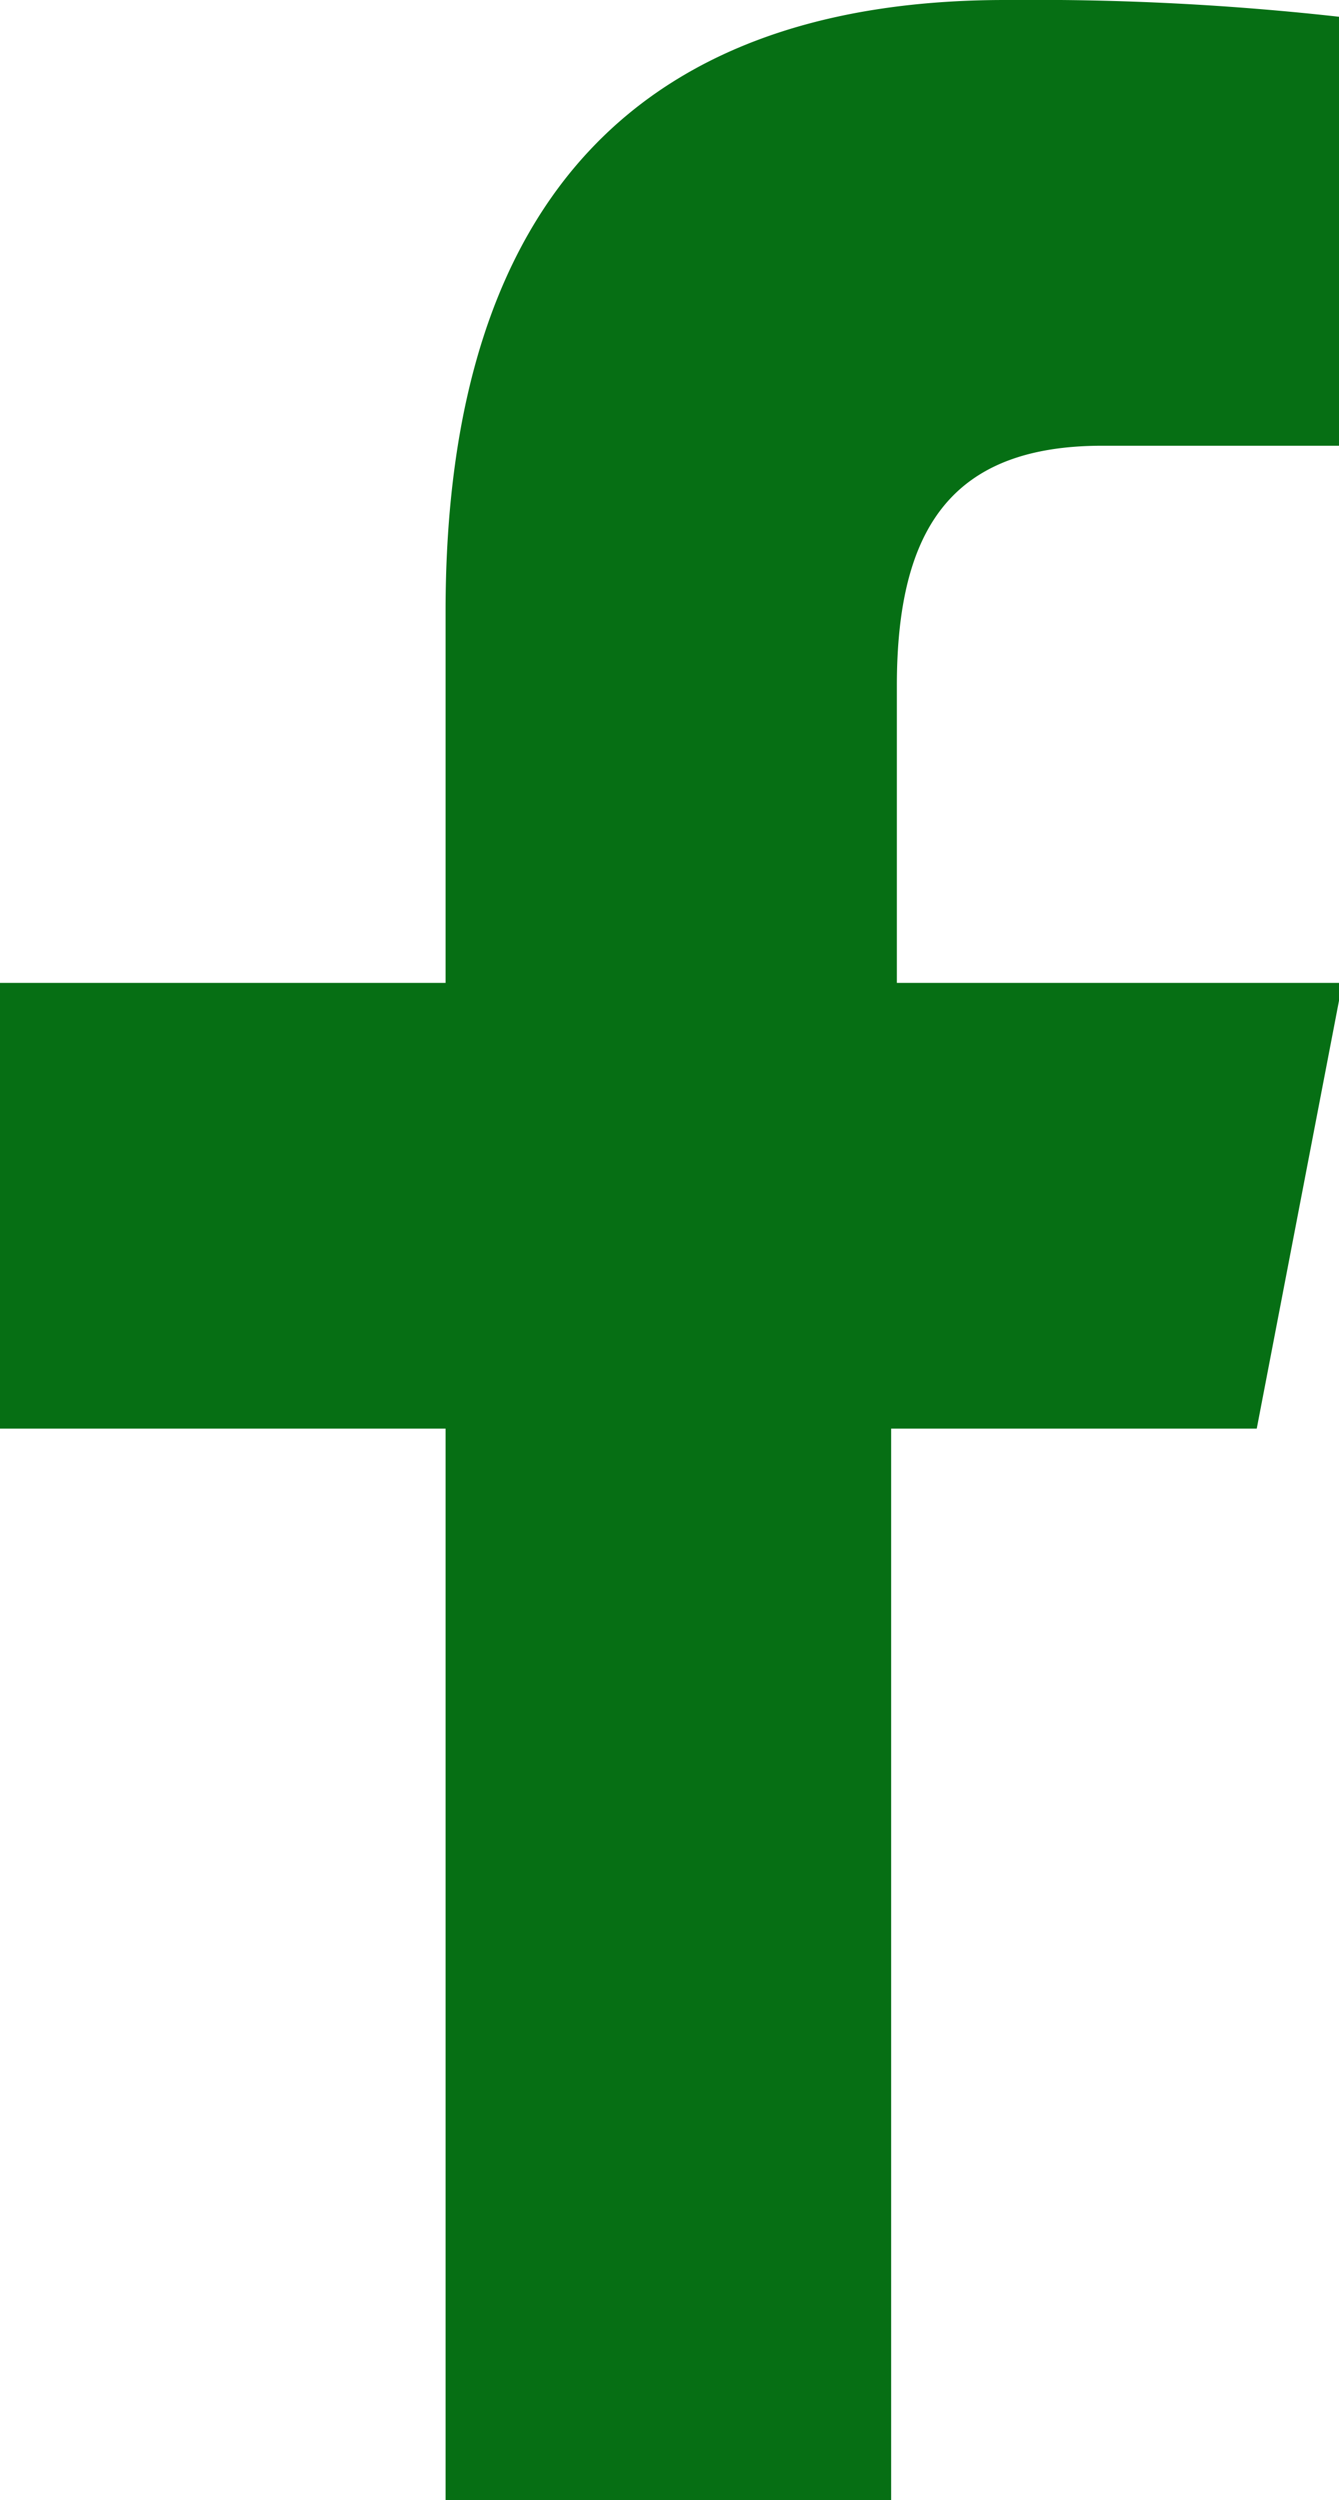 <svg xmlns="http://www.w3.org/2000/svg" viewBox="0 0 23.44 43.75"><path
    fill="#066F14"
    d="M17.6 0c-6.2 0-9.8 3.3-9.8 10.7v6.5H0V25h7.8v18.8h7.8V25H22l1.5-7.8h-7.8V12c0-2.8 1-4.2 3.6-4.2h4.2V.3a47.9 47.9 0 00-5.8-.3z"
  /></svg>
